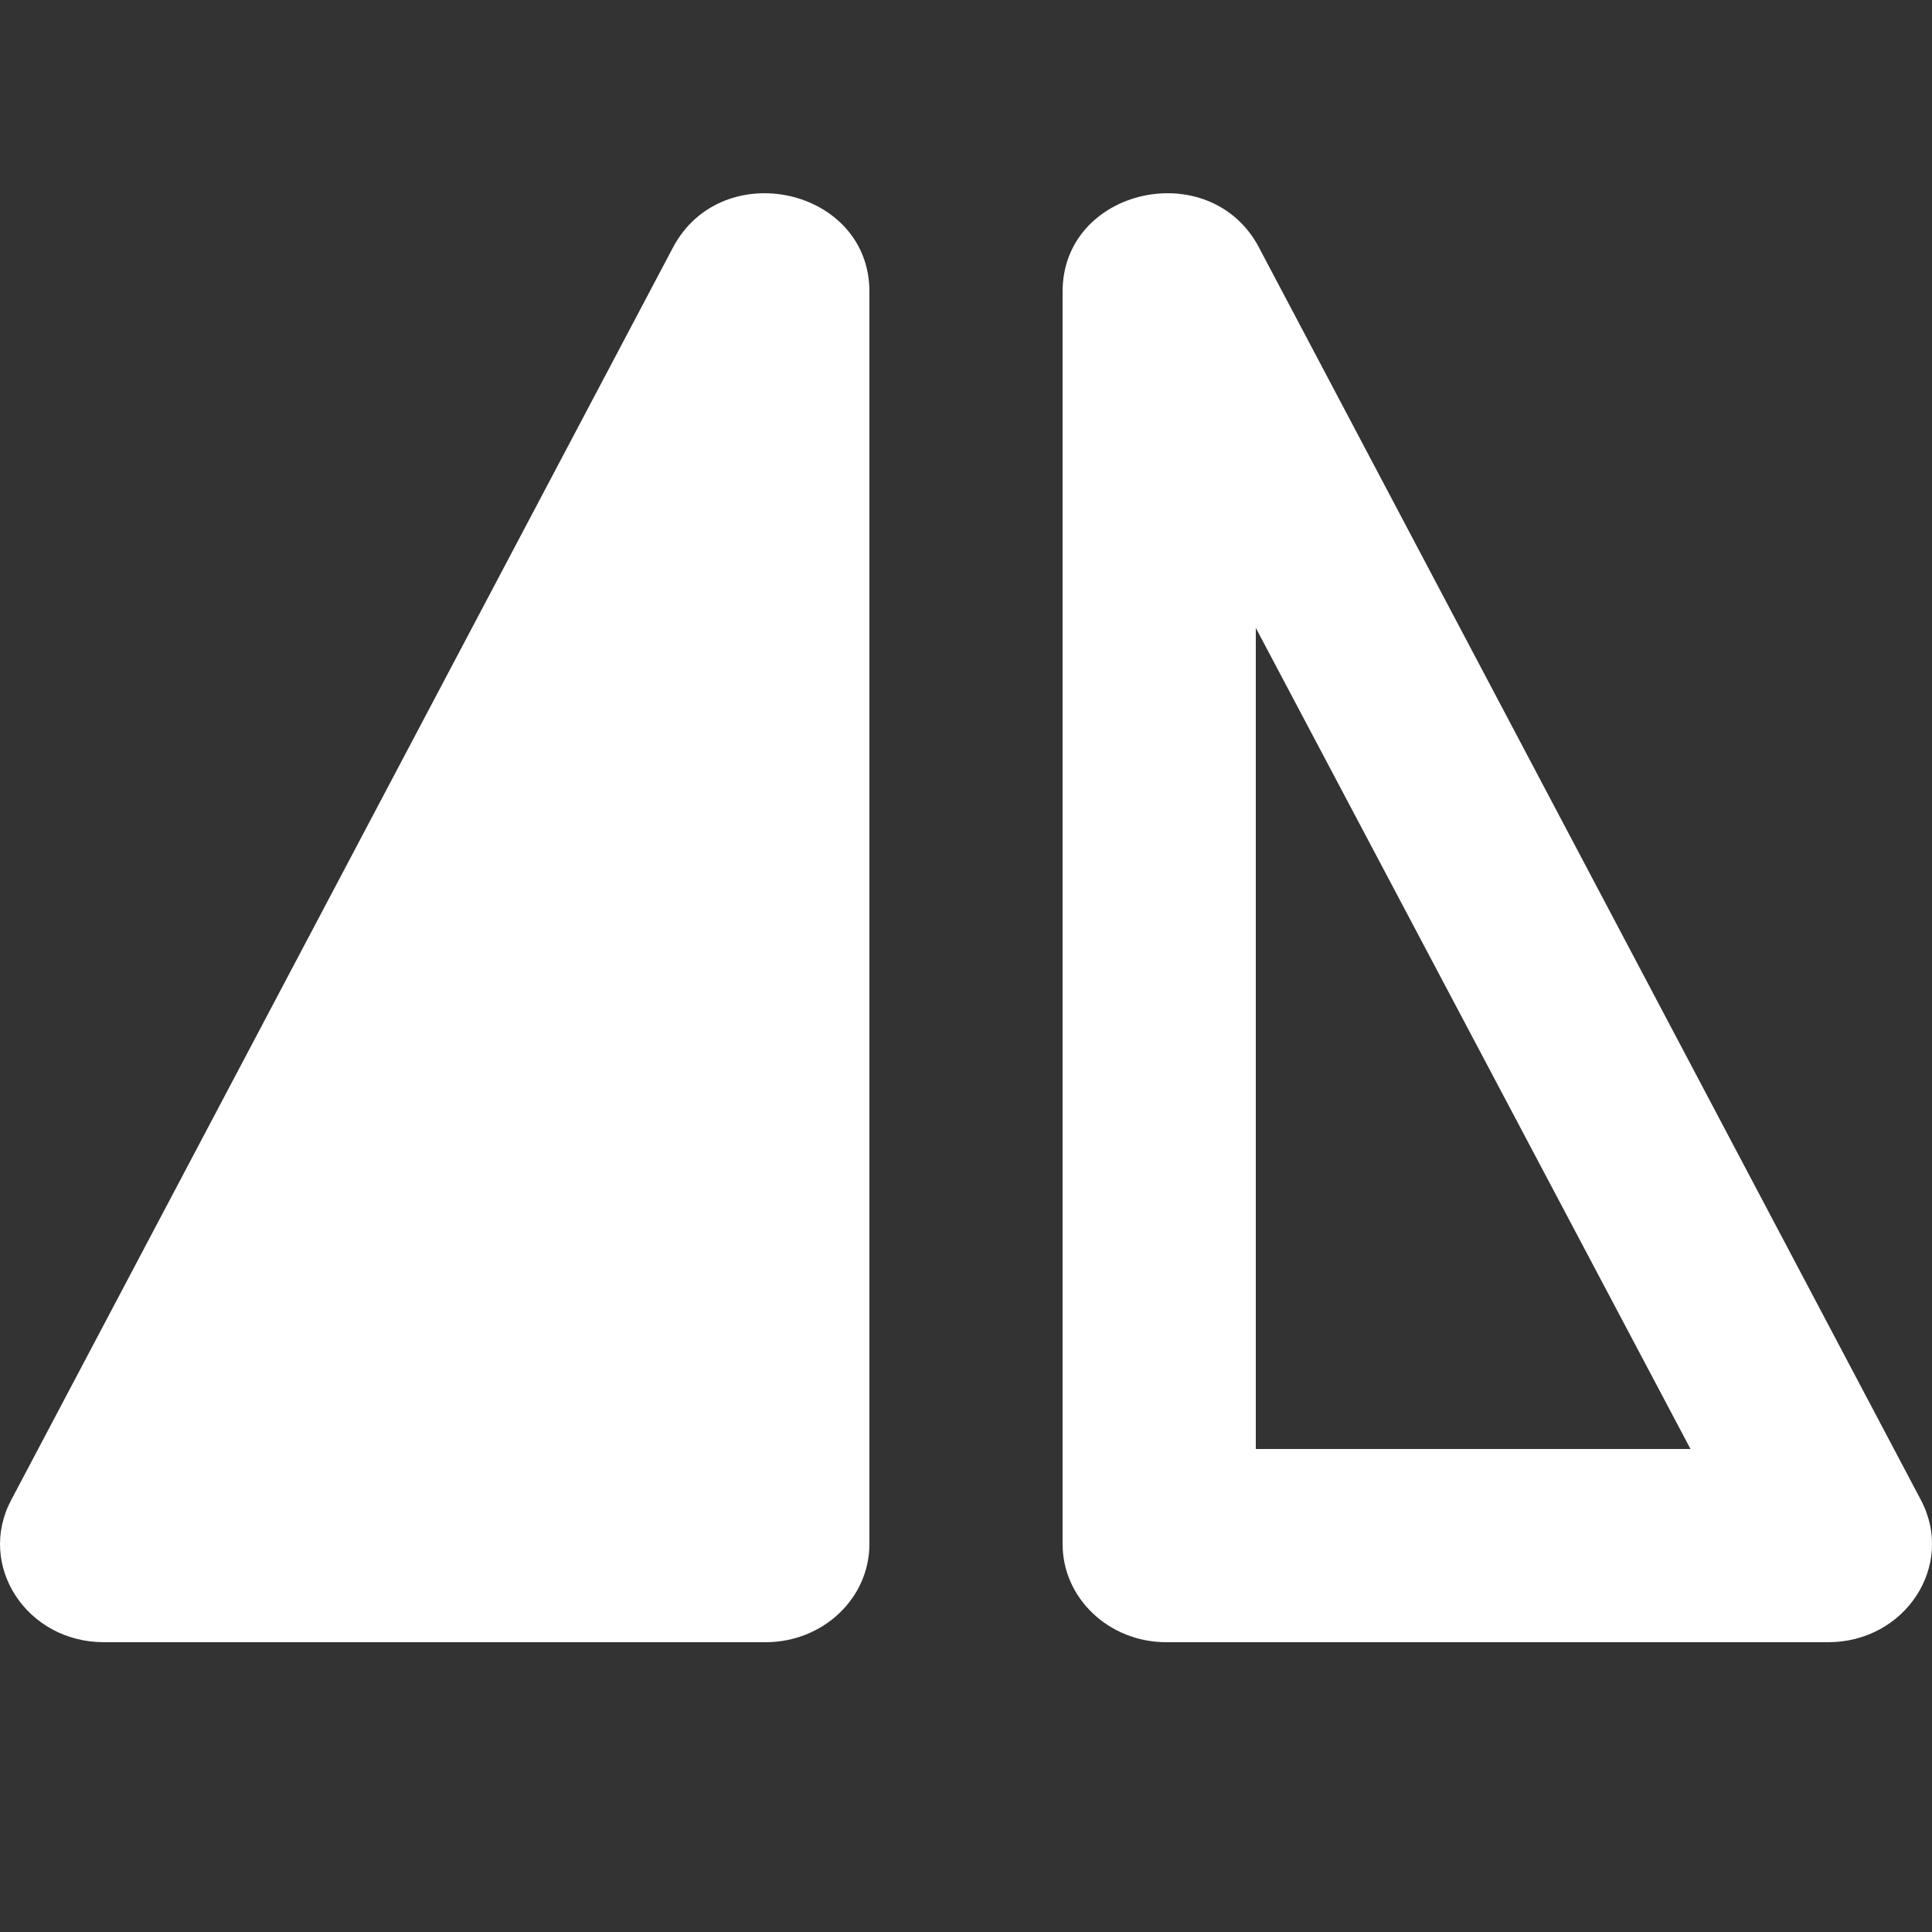 <svg xmlns='http://www.w3.org/2000/svg' width='17' height='17' fill='white' viewBox='0 0 17 17'><rect x="0" y="0" width="17" height="17" fill="#333333" stroke="none"/><g><path d='M7.65 2.565c0-.911-1.298-1.201-1.729-.386L.098 13.2c-.304.575.137 1.25.816 1.25h5.823c.504 0 .913-.386.913-.863V2.565z'/><path fill-rule='evenodd' d='M11.079 2.179c-.43-.815-1.729-.525-1.729.386v11.022c0 .477.409.863.912.863h5.824c.679 0 1.12-.675.817-1.25L11.079 2.18zm3.796 10.571L11.05 5.525v7.225h3.825z' clip-rule='evenodd'/></g></svg>